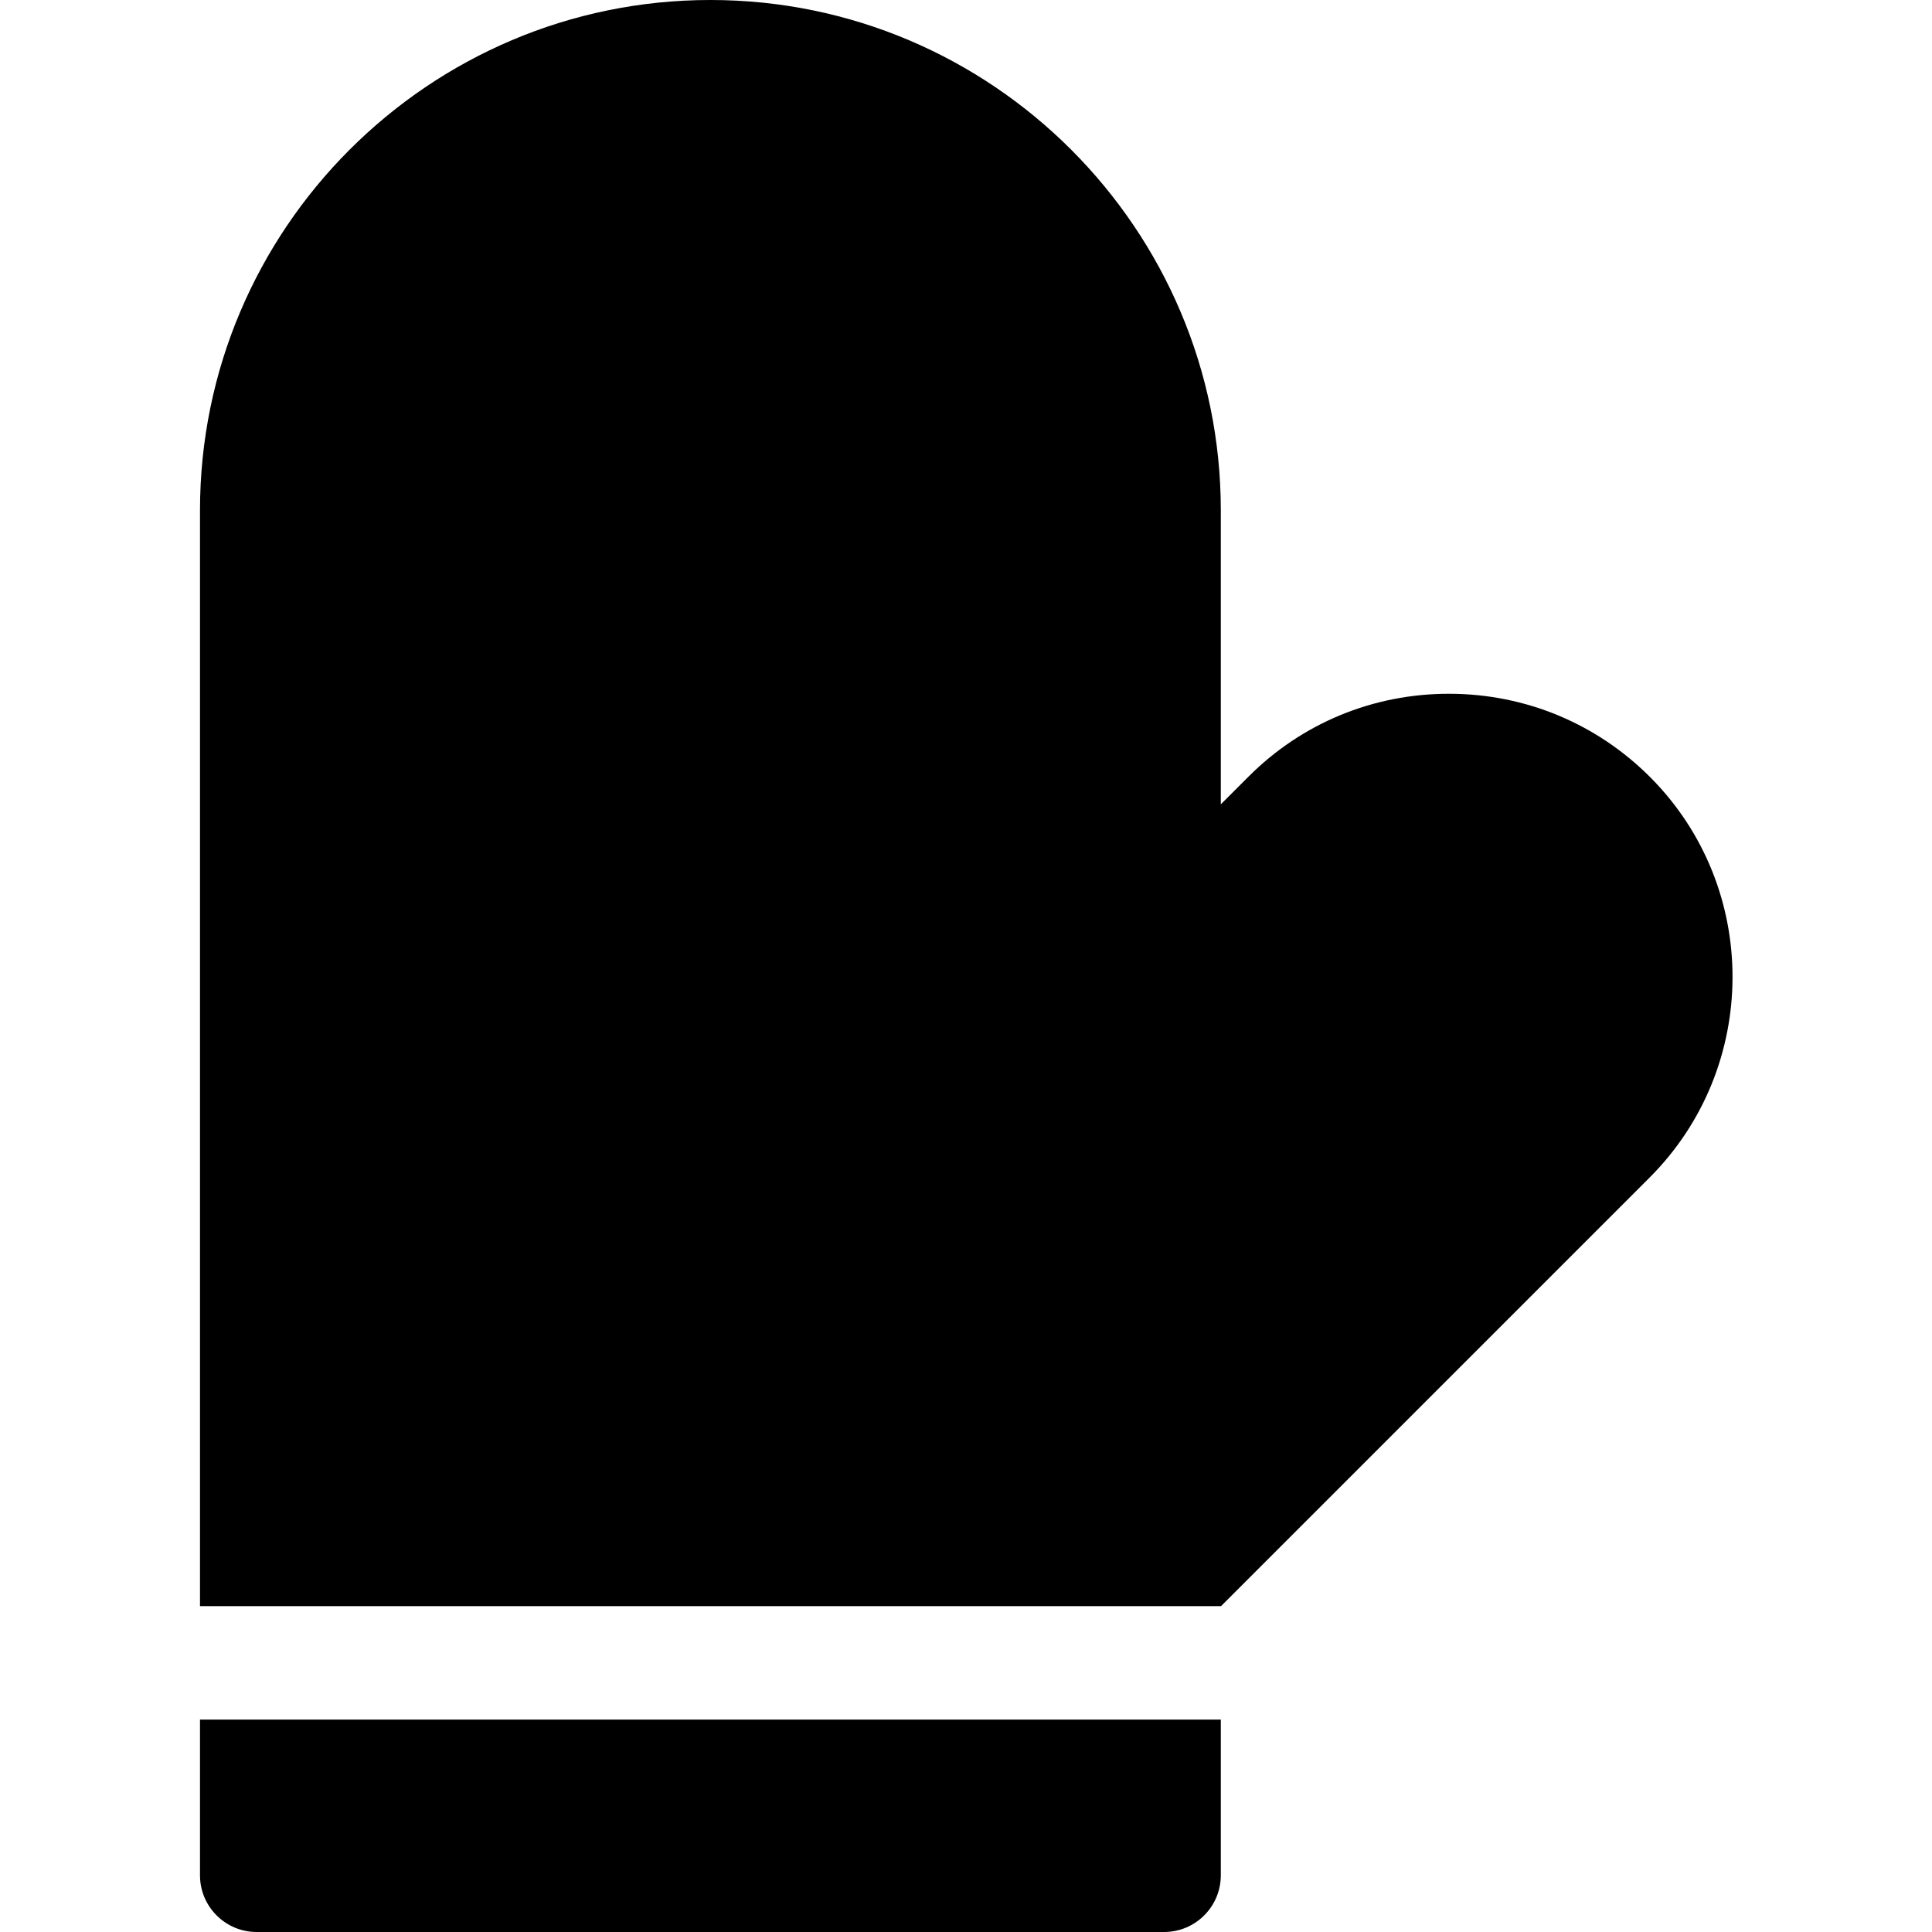 <svg height="512pt" viewBox="-52 0 511 512" width="512pt" xmlns="http://www.w3.org/2000/svg"><path d="m384.965 206.109c-14.199-14.309-33.145-22.215-53.352-22.254-.051 0-.102 0-.152 0-20.078 0-38.926 7.789-53.074 21.941l-7.359 7.359v-77.891c0-74.586-60.68-135.266-135.262-135.266-74.586 0-135.266 60.68-135.266 135.266v290.379h270.586l113.574-113.574c29.184-29.184 29.32-76.719.305-105.961zm0 0"/><path d="m.5 455.703v41.266c0 8.301 6.73 15.031 15.031 15.031h240.469c8.301 0 15.027-6.73 15.027-15.031v-41.266zm0 0"/></svg>